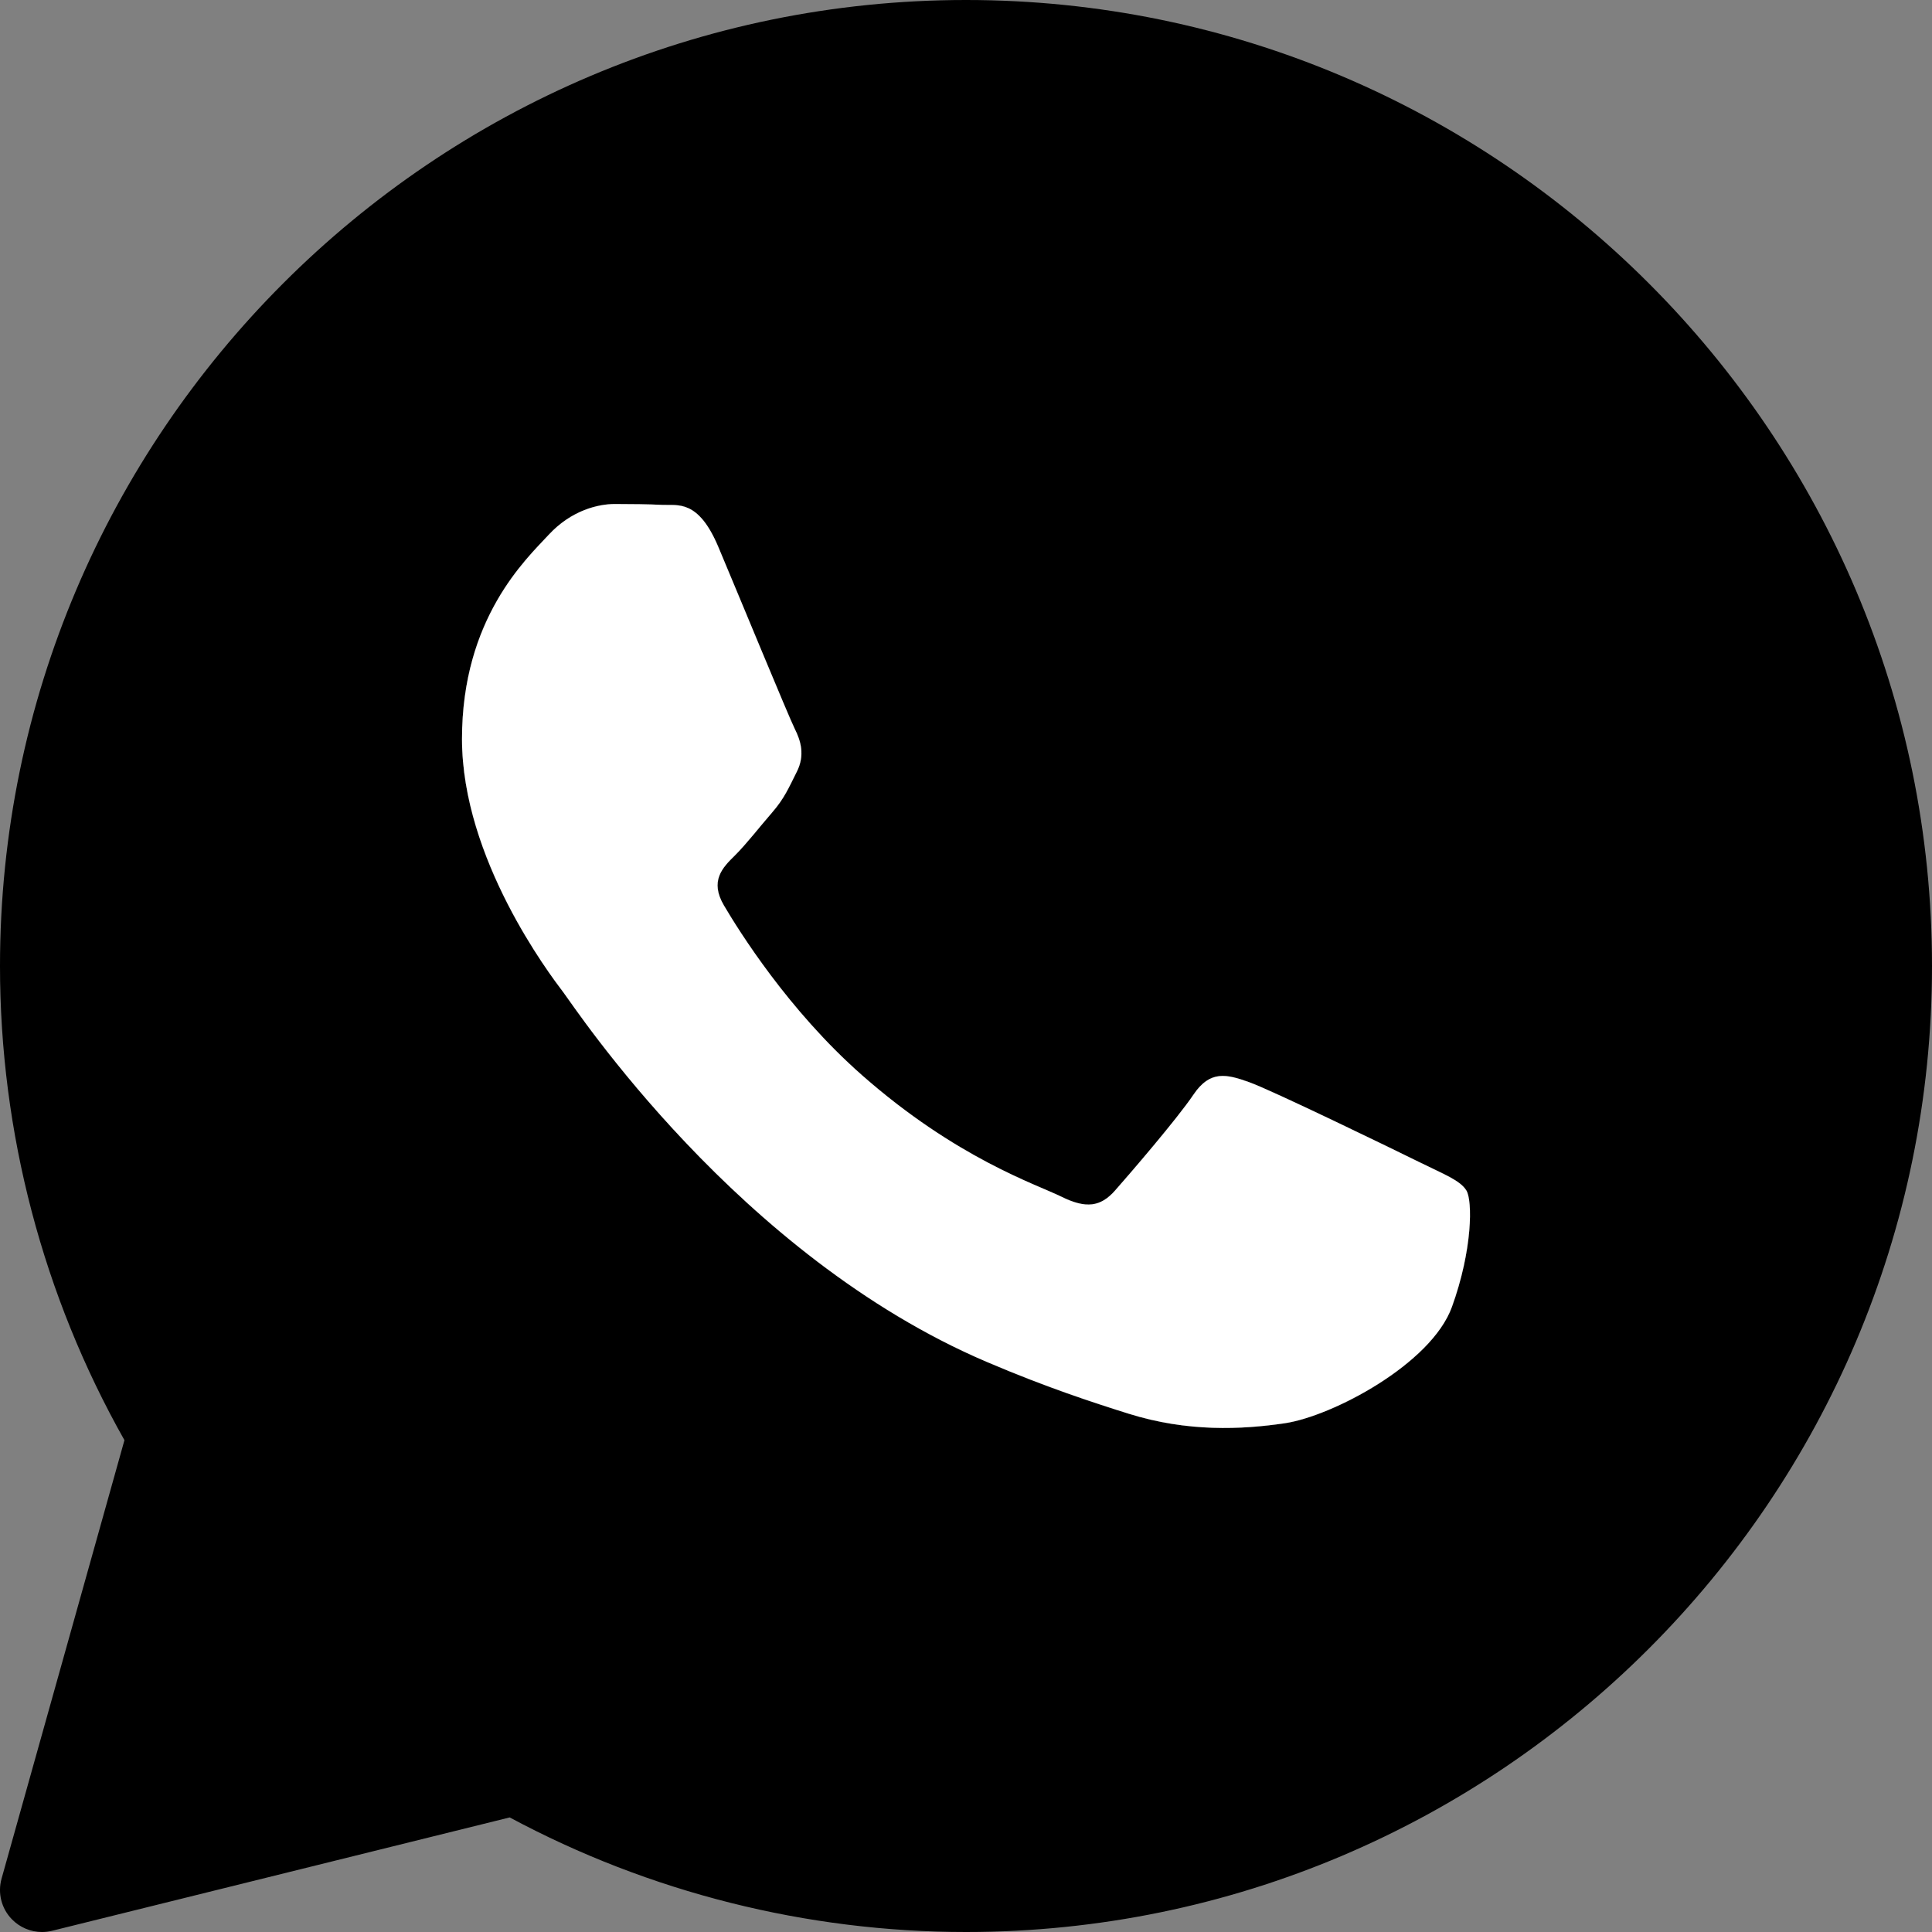 <svg width="92" height="92" fill="fill" viewBox="0 0 92 92" xmlns="http://www.w3.org/2000/svg">
<rect x="0" y="0" width="92" height="92" fill="#808080" stroke="none"/>
<path d="M46 0C20.636 0 5.27098e-05 20.636 5.27098e-05 46C5.27098e-05 53.92 2.046 61.708 5.926 68.58L0.074 89.46C-0.118 90.146 0.068 90.882 0.564 91.392C0.946 91.786 1.466 92 2 92C2.16 92 2.322 91.98 2.48 91.942L24.272 86.544C30.926 90.116 38.42 92 46 92C71.364 92 92 71.364 92 46C92 20.636 71.364 0 46 0ZM69.14 62.232C68.156 64.956 63.436 67.442 61.168 67.776C59.132 68.074 56.556 68.202 53.728 67.314C52.014 66.774 49.814 66.058 46.996 64.856C35.15 59.804 27.414 48.026 26.822 47.248C26.819 47.243 26.815 47.238 26.811 47.233C26.181 46.403 22 40.891 22 35.188C22 29.45 25.05 26.628 26.134 25.46C27.218 24.292 28.496 24 29.284 24C30.072 24 30.858 24.01 31.548 24.042C32.274 24.078 33.248 23.768 34.206 26.044C35.19 28.38 37.552 34.118 37.844 34.704C38.14 35.288 38.336 35.97 37.944 36.748C37.552 37.526 37.356 38.012 36.764 38.694C36.172 39.376 35.524 40.214 34.992 40.738C34.4 41.32 33.786 41.95 34.474 43.118C35.162 44.286 37.532 48.104 41.044 51.196C45.554 55.168 49.36 56.4 50.54 56.984C51.72 57.568 52.41 57.47 53.098 56.692C53.786 55.912 56.05 53.286 56.836 52.12C57.622 50.954 58.41 51.146 59.494 51.536C60.578 51.924 66.384 54.744 67.564 55.328C68.744 55.912 69.532 56.204 69.828 56.69C70.124 57.174 70.124 59.51 69.14 62.232Z" fill="black"/>
<path d="M69.14 62.232C68.156 64.956 63.436 67.442 61.168 67.776C59.132 68.074 56.556 68.202 53.728 67.314C52.014 66.774 49.814 66.058 46.996 64.856C35.15 59.804 27.414 48.026 26.822 47.248L26.811 47.233C26.181 46.403 22 40.891 22 35.188C22 29.45 25.05 26.628 26.134 25.46C27.218 24.292 28.496 24 29.284 24C30.072 24 30.858 24.01 31.548 24.042C32.274 24.078 33.248 23.768 34.206 26.044C35.19 28.38 37.552 34.118 37.844 34.704C38.14 35.288 38.336 35.97 37.944 36.748C37.552 37.526 37.356 38.012 36.764 38.694C36.172 39.376 35.524 40.214 34.992 40.738C34.4 41.32 33.786 41.95 34.474 43.118C35.162 44.286 37.532 48.104 41.044 51.196C45.554 55.168 49.36 56.4 50.54 56.984C51.72 57.568 52.41 57.47 53.098 56.692C53.786 55.912 56.05 53.286 56.836 52.12C57.622 50.954 58.41 51.146 59.494 51.536C60.578 51.924 66.384 54.744 67.564 55.328C68.744 55.912 69.532 56.204 69.828 56.69C70.124 57.174 70.124 59.51 69.14 62.232Z" fill="black"/>
<path d="M69.14 62.232C68.156 64.956 63.436 67.442 61.168 67.776C59.132 68.074 56.556 68.202 53.728 67.314C52.014 66.774 49.814 66.058 46.996 64.856C35.15 59.804 27.414 48.026 26.822 47.248L26.811 47.233C26.181 46.403 22 40.891 22 35.188C22 29.45 25.05 26.628 26.134 25.46C27.218 24.292 28.496 24 29.284 24C30.072 24 30.858 24.01 31.548 24.042C32.274 24.078 33.248 23.768 34.206 26.044C35.19 28.38 37.552 34.118 37.844 34.704C38.14 35.288 38.336 35.97 37.944 36.748C37.552 37.526 37.356 38.012 36.764 38.694C36.172 39.376 35.524 40.214 34.992 40.738C34.4 41.32 33.786 41.95 34.474 43.118C35.162 44.286 37.532 48.104 41.044 51.196C45.554 55.168 49.36 56.4 50.54 56.984C51.72 57.568 52.41 57.47 53.098 56.692C53.786 55.912 56.05 53.286 56.836 52.12C57.622 50.954 58.41 51.146 59.494 51.536C60.578 51.924 66.384 54.744 67.564 55.328C68.744 55.912 69.532 56.204 69.828 56.69C70.124 57.174 70.124 59.51 69.14 62.232Z" fill="white"/>
</svg>
